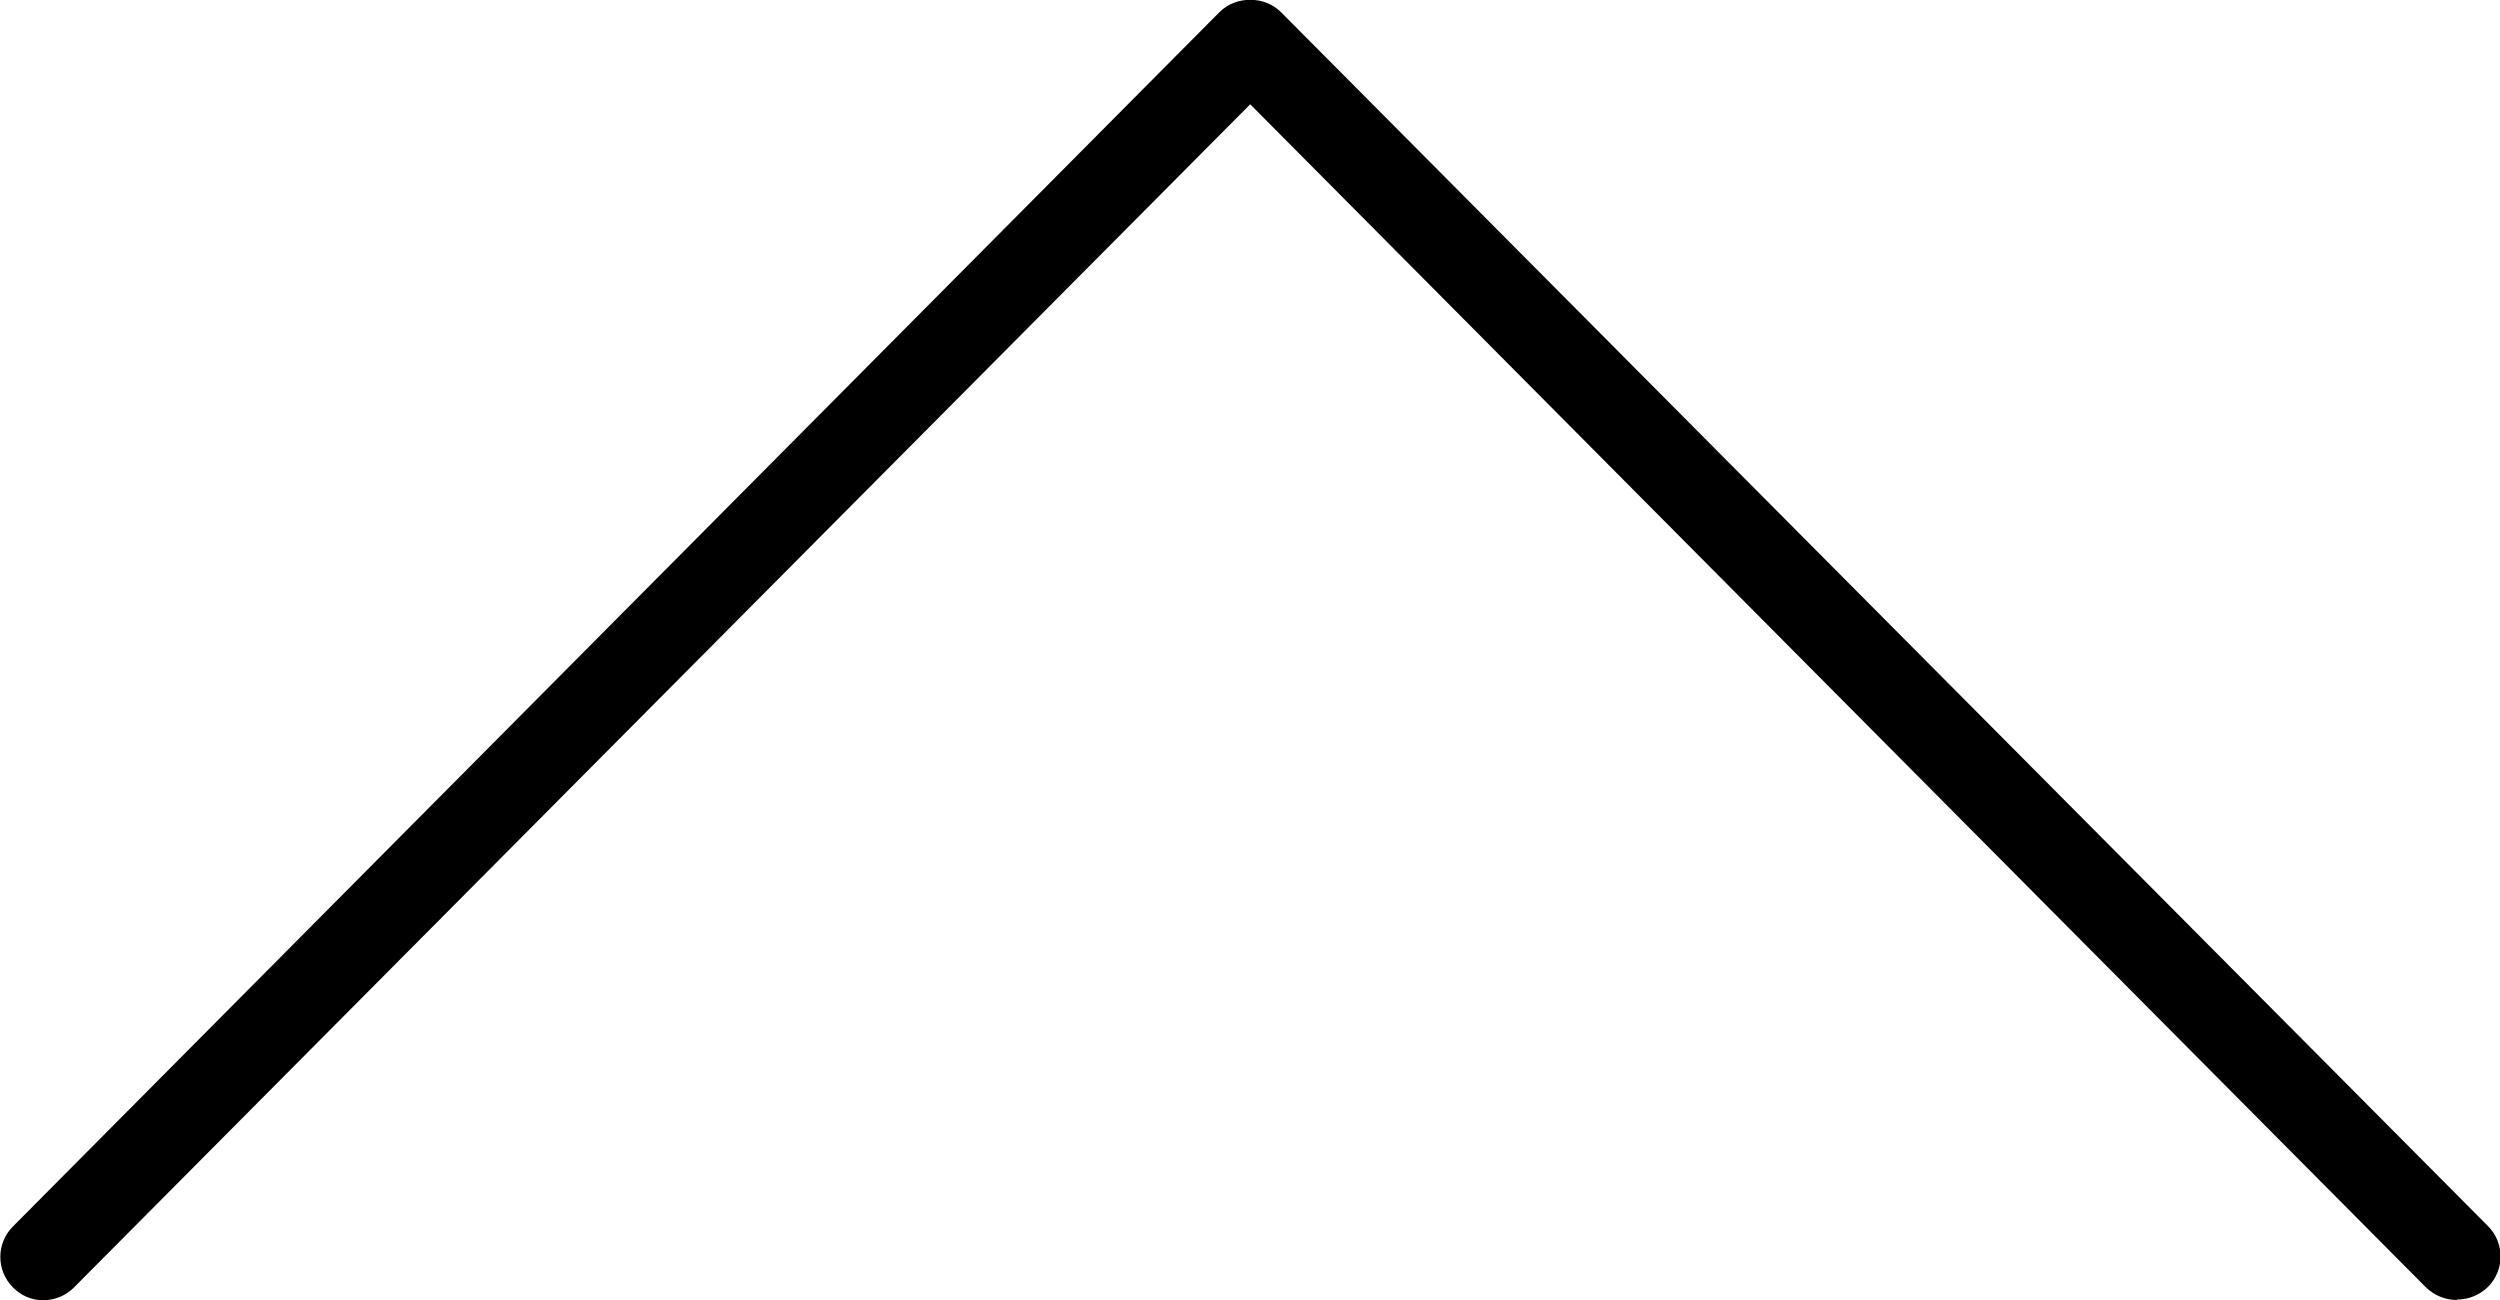 <svg xmlns="http://www.w3.org/2000/svg" viewBox="0 0 57.77 30.04">
	<path d="M56.77,30.04c-.26,0-.51-.1-.71-.29L28.89,2.41,1.71,29.75c-.39.39-1.02.4-1.41,0-.39-.39-.39-1.02,0-1.41L28.18.28c.38-.38,1.04-.38,1.42,0l27.89,28.05c.39.39.39,1.02,0,1.41-.2.19-.45.29-.71.29Z" />
</svg>
